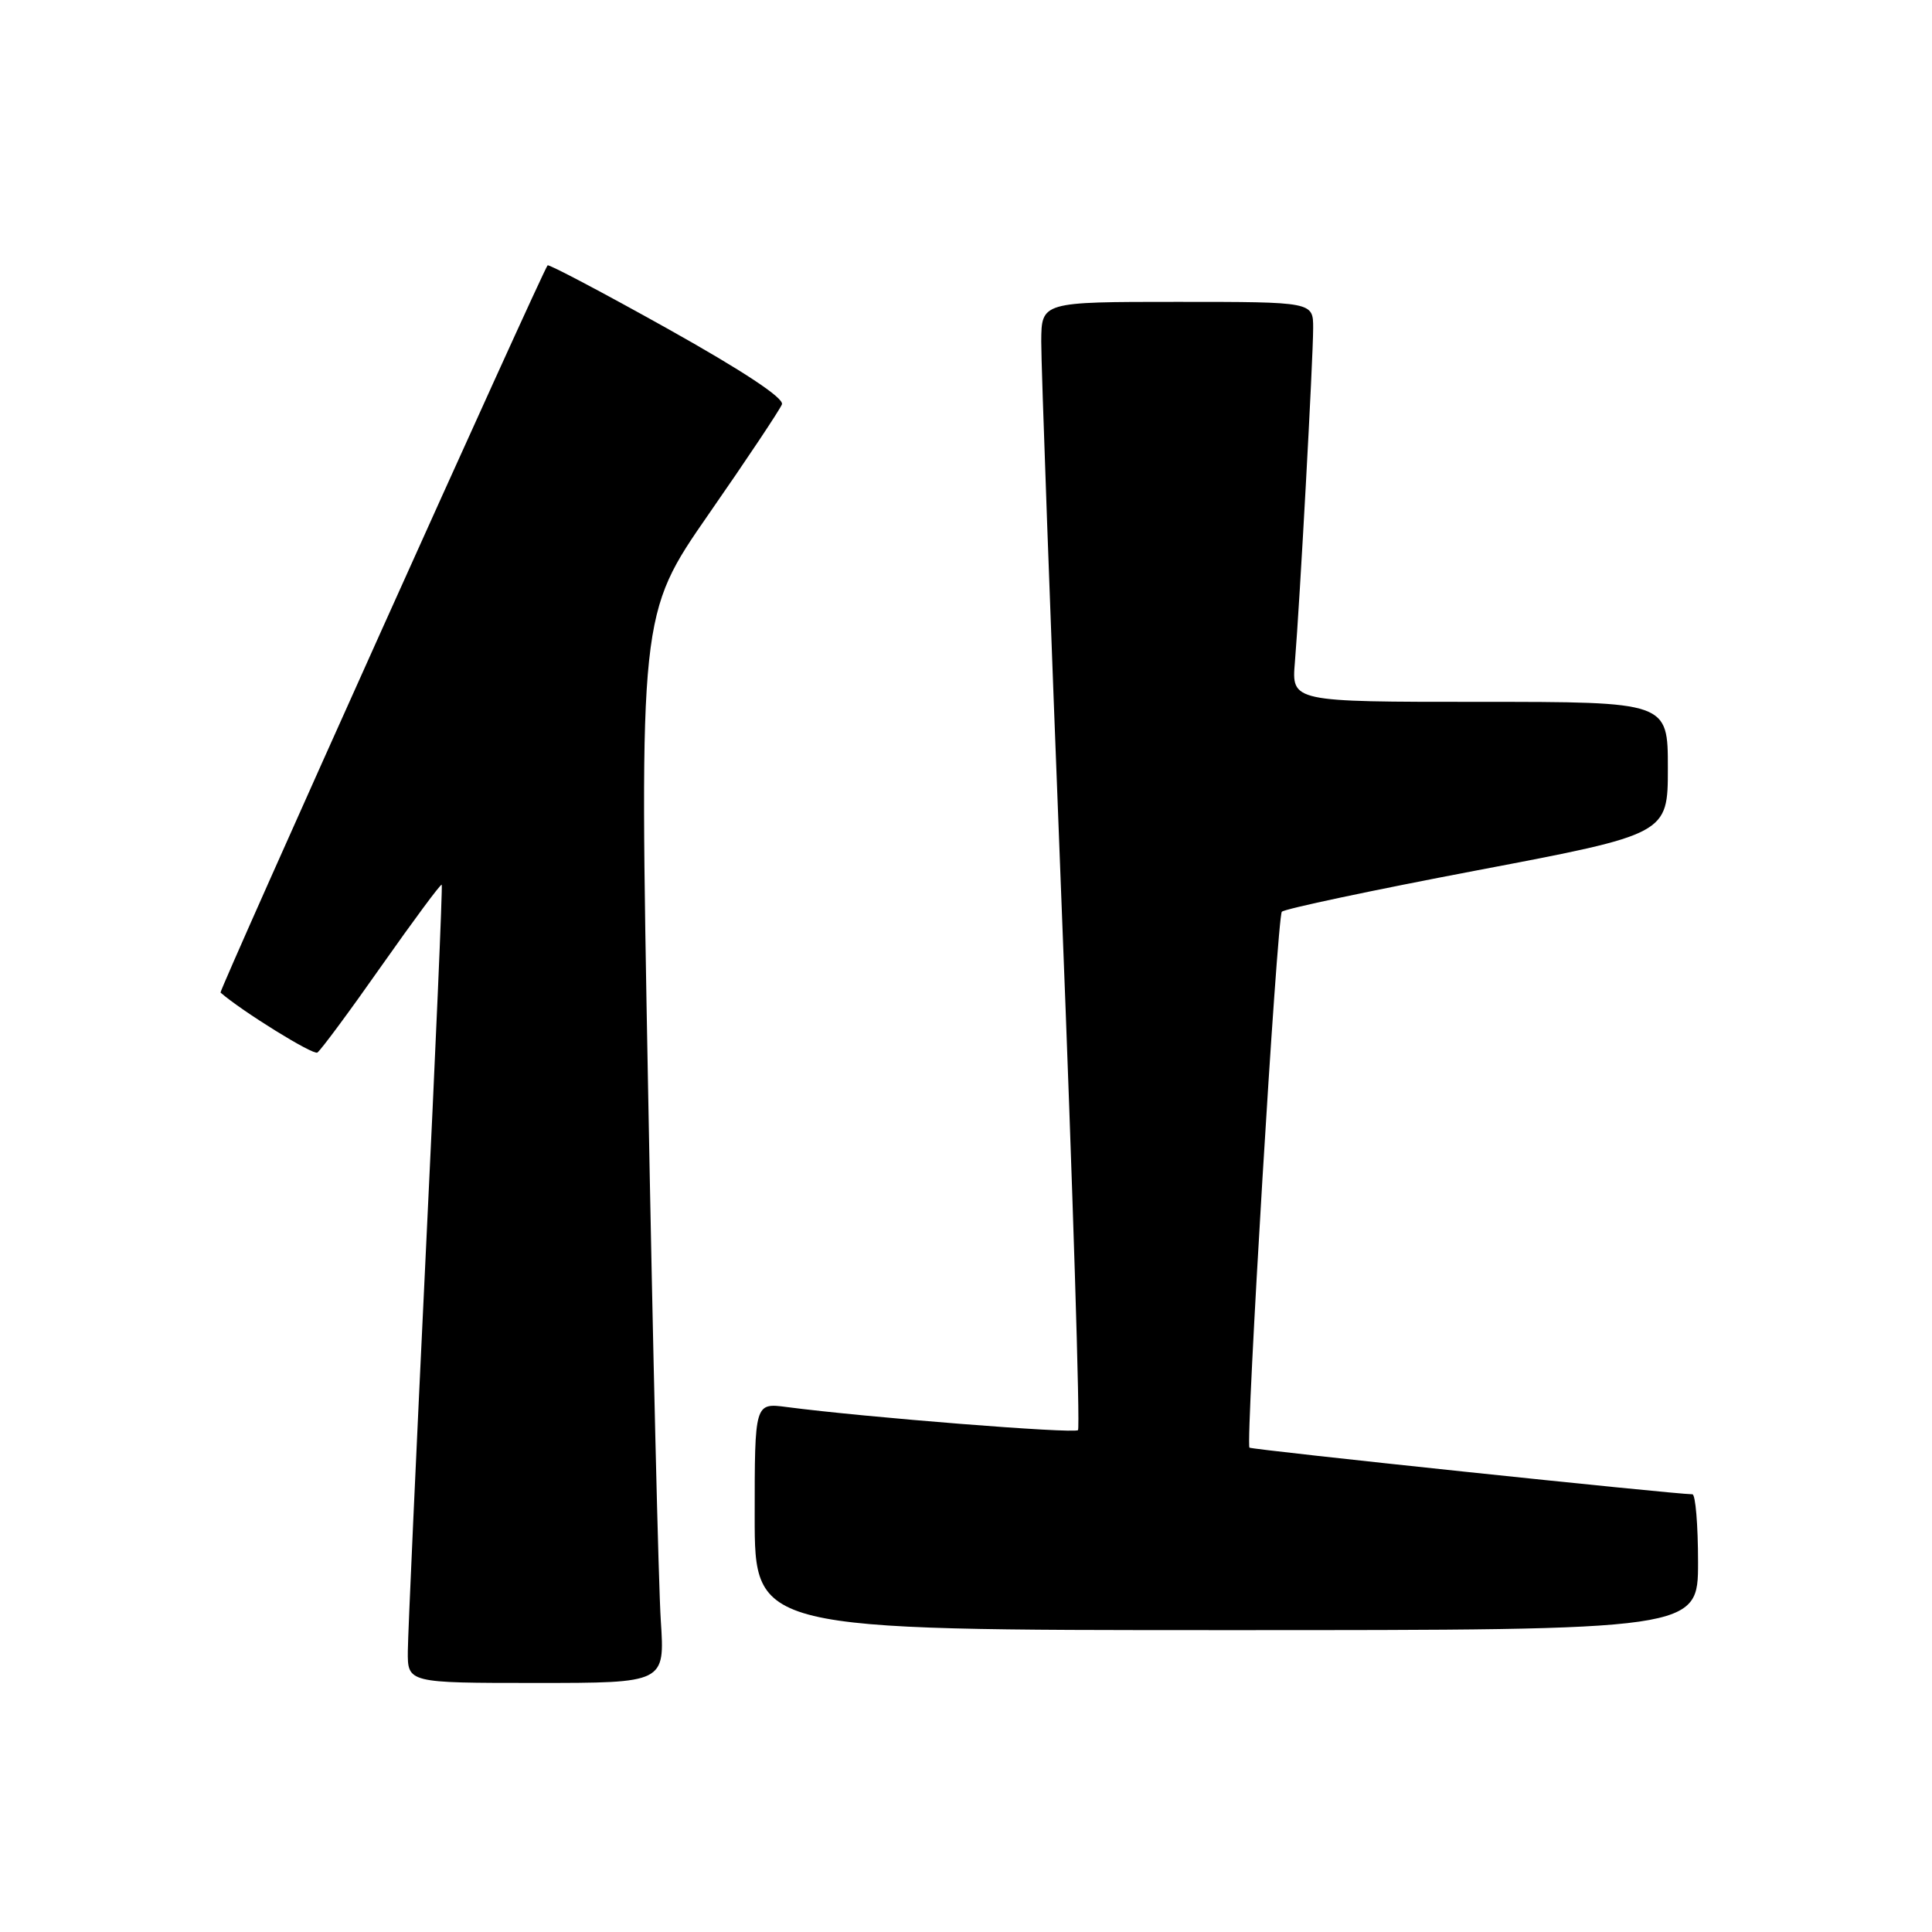<?xml version="1.0" encoding="UTF-8" standalone="no"?>
<!DOCTYPE svg PUBLIC "-//W3C//DTD SVG 1.1//EN" "http://www.w3.org/Graphics/SVG/1.1/DTD/svg11.dtd" >
<svg xmlns="http://www.w3.org/2000/svg" xmlns:xlink="http://www.w3.org/1999/xlink" version="1.1" viewBox="0 0 256 256">
 <g >
 <path fill="currentColor"
d=" M 87.56 214.75 C 87.26 210.21 86.50 178.35 85.87 143.95 C 84.71 81.39 84.71 81.39 93.91 68.12 C 98.98 60.83 103.34 54.28 103.61 53.58 C 103.92 52.76 98.49 49.17 88.47 43.56 C 79.88 38.76 72.71 34.98 72.56 35.16 C 71.83 36.02 28.98 131.31 29.22 131.52 C 32.02 133.97 41.47 139.83 42.05 139.47 C 42.48 139.20 46.31 134.03 50.56 127.97 C 54.82 121.92 58.40 117.08 58.53 117.23 C 58.66 117.38 57.71 139.32 56.42 166.00 C 55.14 192.68 54.06 216.41 54.04 218.75 C 54.00 223.00 54.00 223.00 71.05 223.00 C 88.10 223.00 88.10 223.00 87.56 214.75 Z  M 225.00 207.00 C 225.00 202.05 224.66 198.00 224.25 198.00 C 221.82 197.99 165.77 192.09 165.56 191.82 C 165.03 191.14 169.23 121.46 169.85 120.81 C 170.21 120.43 181.86 117.96 195.75 115.32 C 221.00 110.52 221.00 110.52 221.00 101.76 C 221.00 93.00 221.00 93.00 196.07 93.00 C 171.14 93.00 171.14 93.00 171.58 87.75 C 172.22 80.01 174.00 47.49 174.00 43.47 C 174.00 40.00 174.00 40.00 156.00 40.00 C 138.00 40.00 138.00 40.00 137.97 45.25 C 137.95 48.14 139.17 81.65 140.66 119.72 C 142.16 157.80 143.14 189.19 142.84 189.50 C 142.33 190.00 114.62 187.80 104.25 186.44 C 100.00 185.88 100.00 185.88 100.00 200.94 C 100.00 216.00 100.00 216.00 162.50 216.00 C 225.00 216.00 225.00 216.00 225.00 207.00 Z "/>
</g>
</svg>